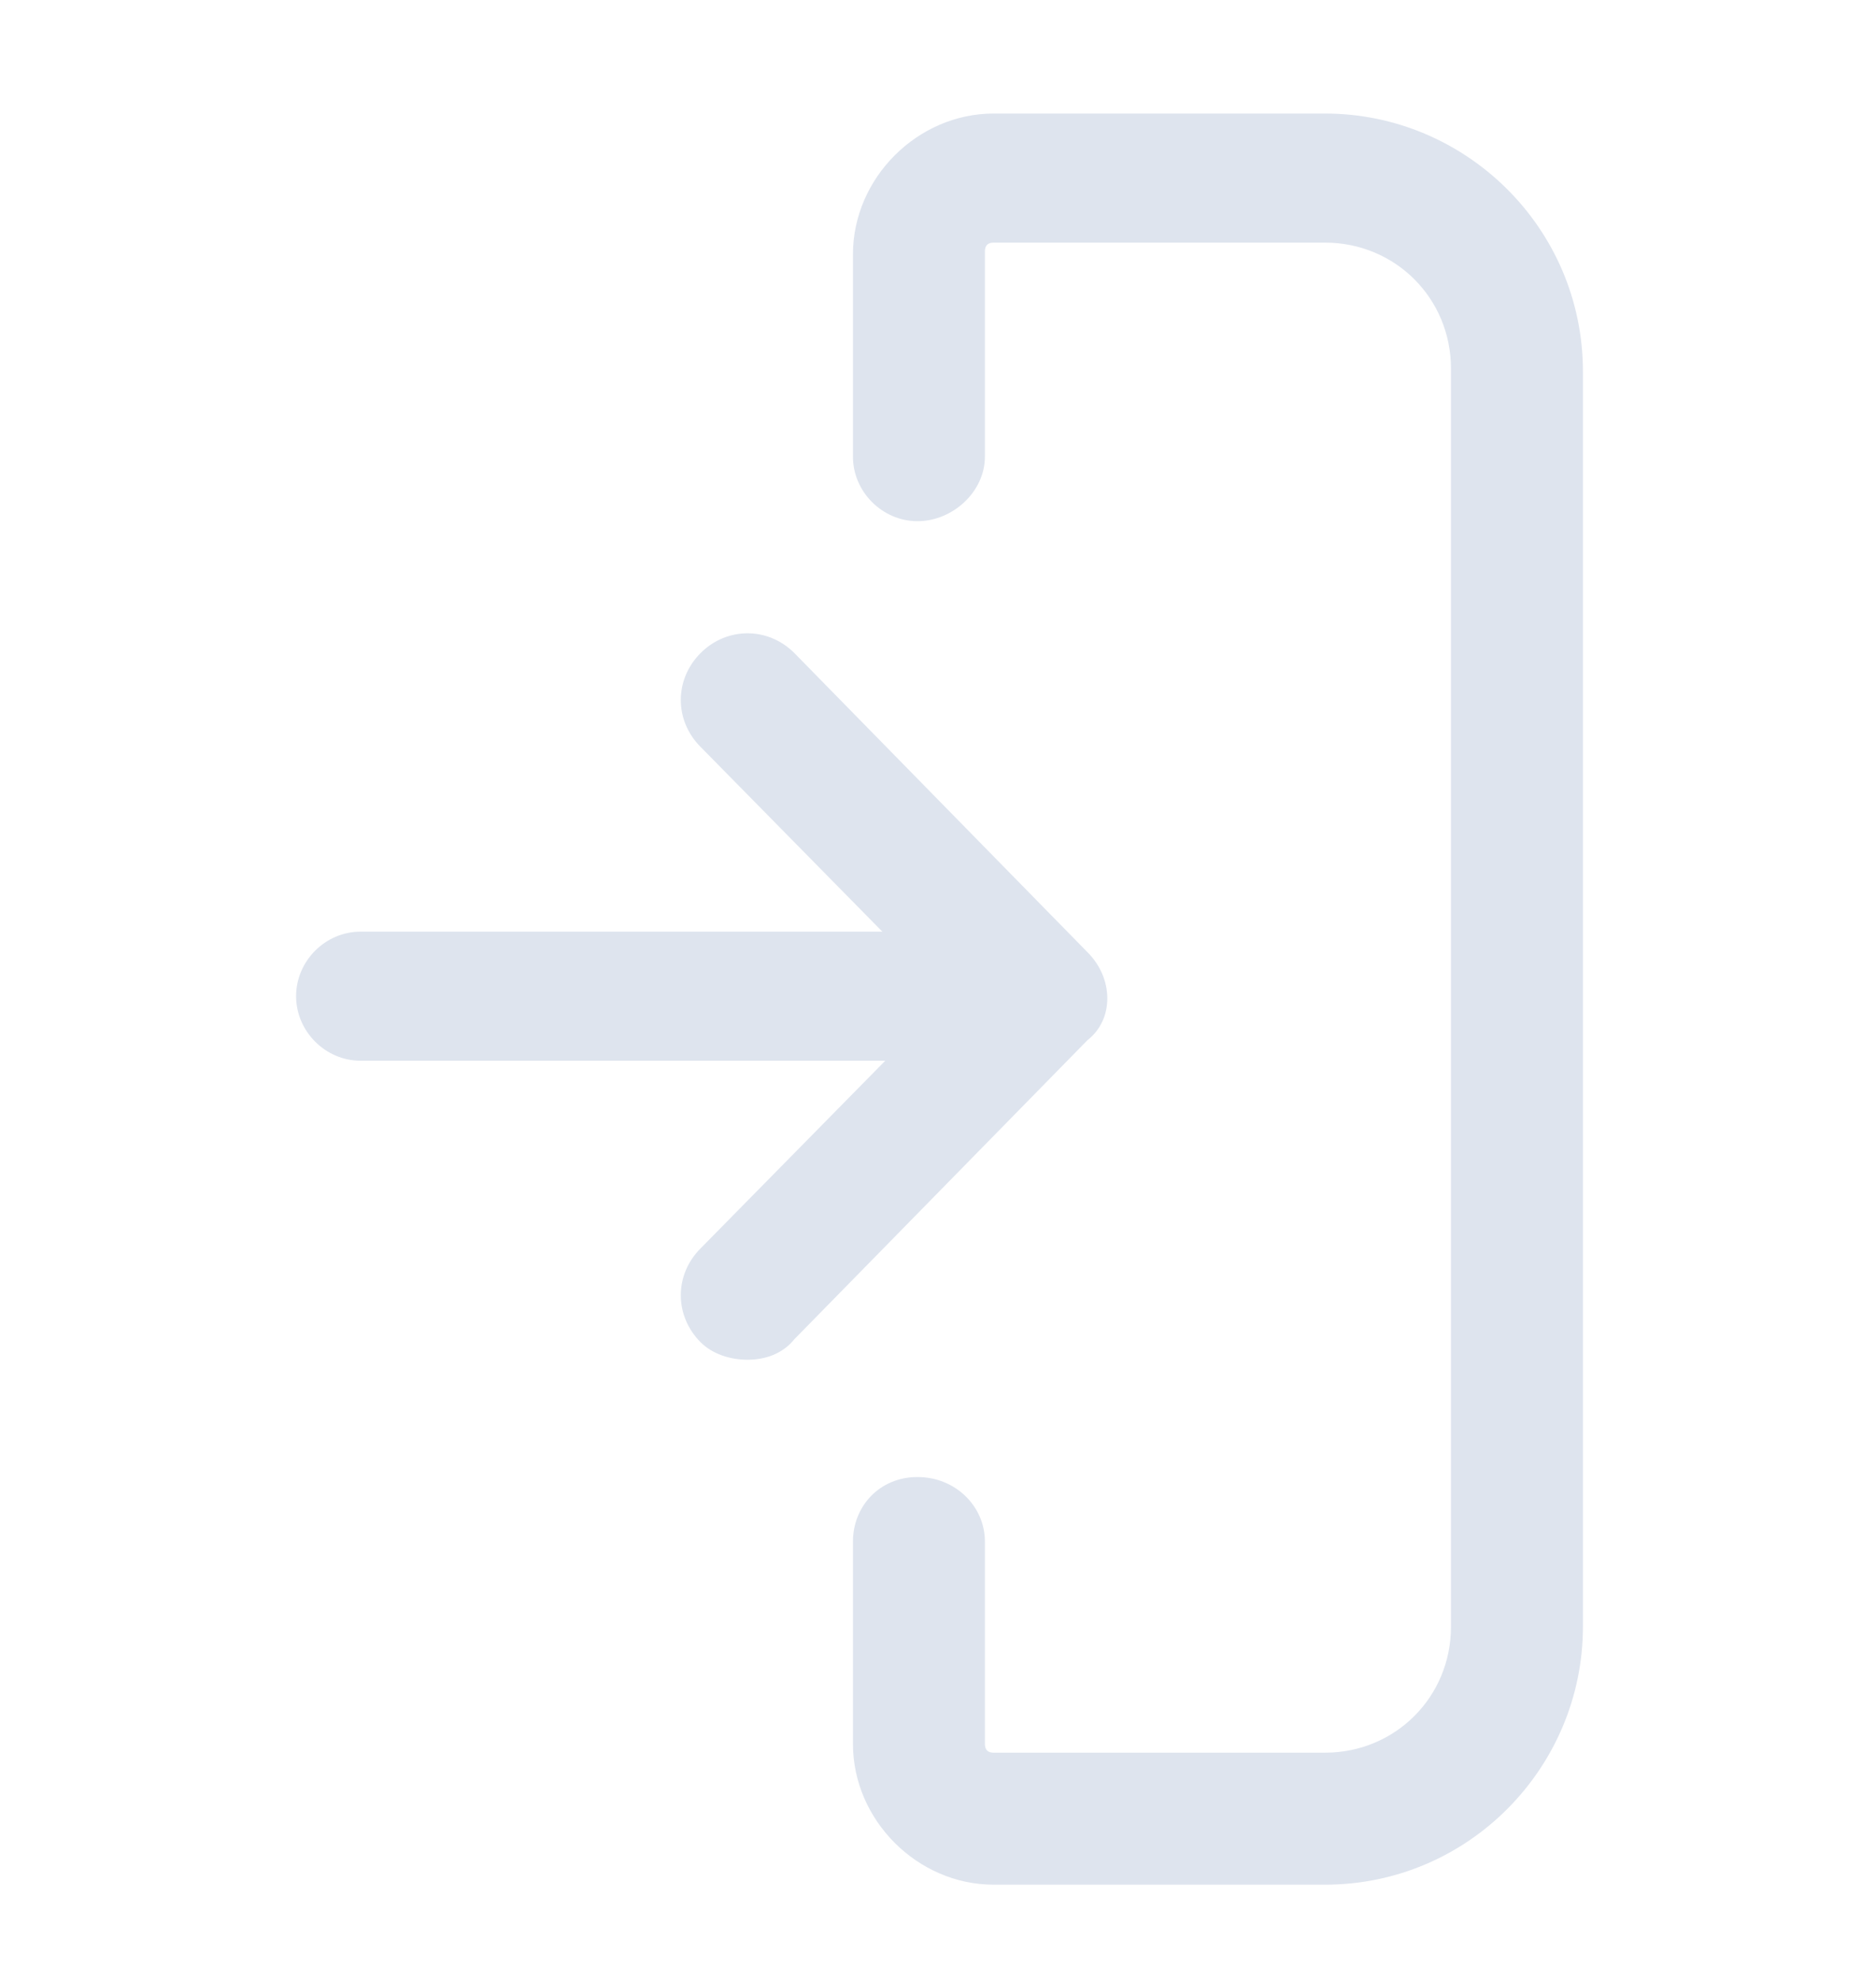<svg width="18" height="19" viewBox="0 0 18 19" fill="none" xmlns="http://www.w3.org/2000/svg">
<g id="enter" clip-path="url(#clip0_961_4530)">
<g id="Group">
<path id="Vector" d="M12.713 1.089H9.534C8.803 1.089 8.184 1.708 8.184 2.439V4.38C8.184 4.717 8.466 4.999 8.803 4.999C9.141 4.999 9.45 4.717 9.45 4.38V2.411C9.45 2.355 9.478 2.327 9.534 2.327H12.713C13.387 2.327 13.922 2.861 13.922 3.536V15.602C13.922 16.277 13.387 16.811 12.713 16.811H9.534C9.478 16.811 9.45 16.783 9.45 16.727V14.786C9.45 14.449 9.169 14.167 8.803 14.167C8.438 14.167 8.184 14.449 8.184 14.786V16.727C8.184 17.458 8.803 18.077 9.534 18.077H12.713C14.091 18.077 15.188 16.952 15.188 15.602V3.564C15.188 2.186 14.062 1.089 12.713 1.089Z" fill="#DEE4EE"/>
<path id="Vector_2" d="M10.434 9.133L7.622 6.264C7.369 6.011 6.975 6.011 6.722 6.264C6.469 6.517 6.469 6.911 6.722 7.164L8.466 8.936H3.459C3.122 8.936 2.841 9.217 2.841 9.555C2.841 9.892 3.122 10.174 3.459 10.174H8.494L6.722 11.974C6.469 12.227 6.469 12.62 6.722 12.874C6.834 12.986 7.003 13.042 7.172 13.042C7.341 13.042 7.509 12.986 7.622 12.845L10.434 9.977C10.688 9.78 10.688 9.386 10.434 9.133Z" fill="#DEE4EE"/>
</g>
</g>
<defs>
<clipPath id="clip0_961_4530">
<rect width="18" height="18" fill="white" transform="translate(0 0.583)"/>
</clipPath>
</defs>
</svg>
